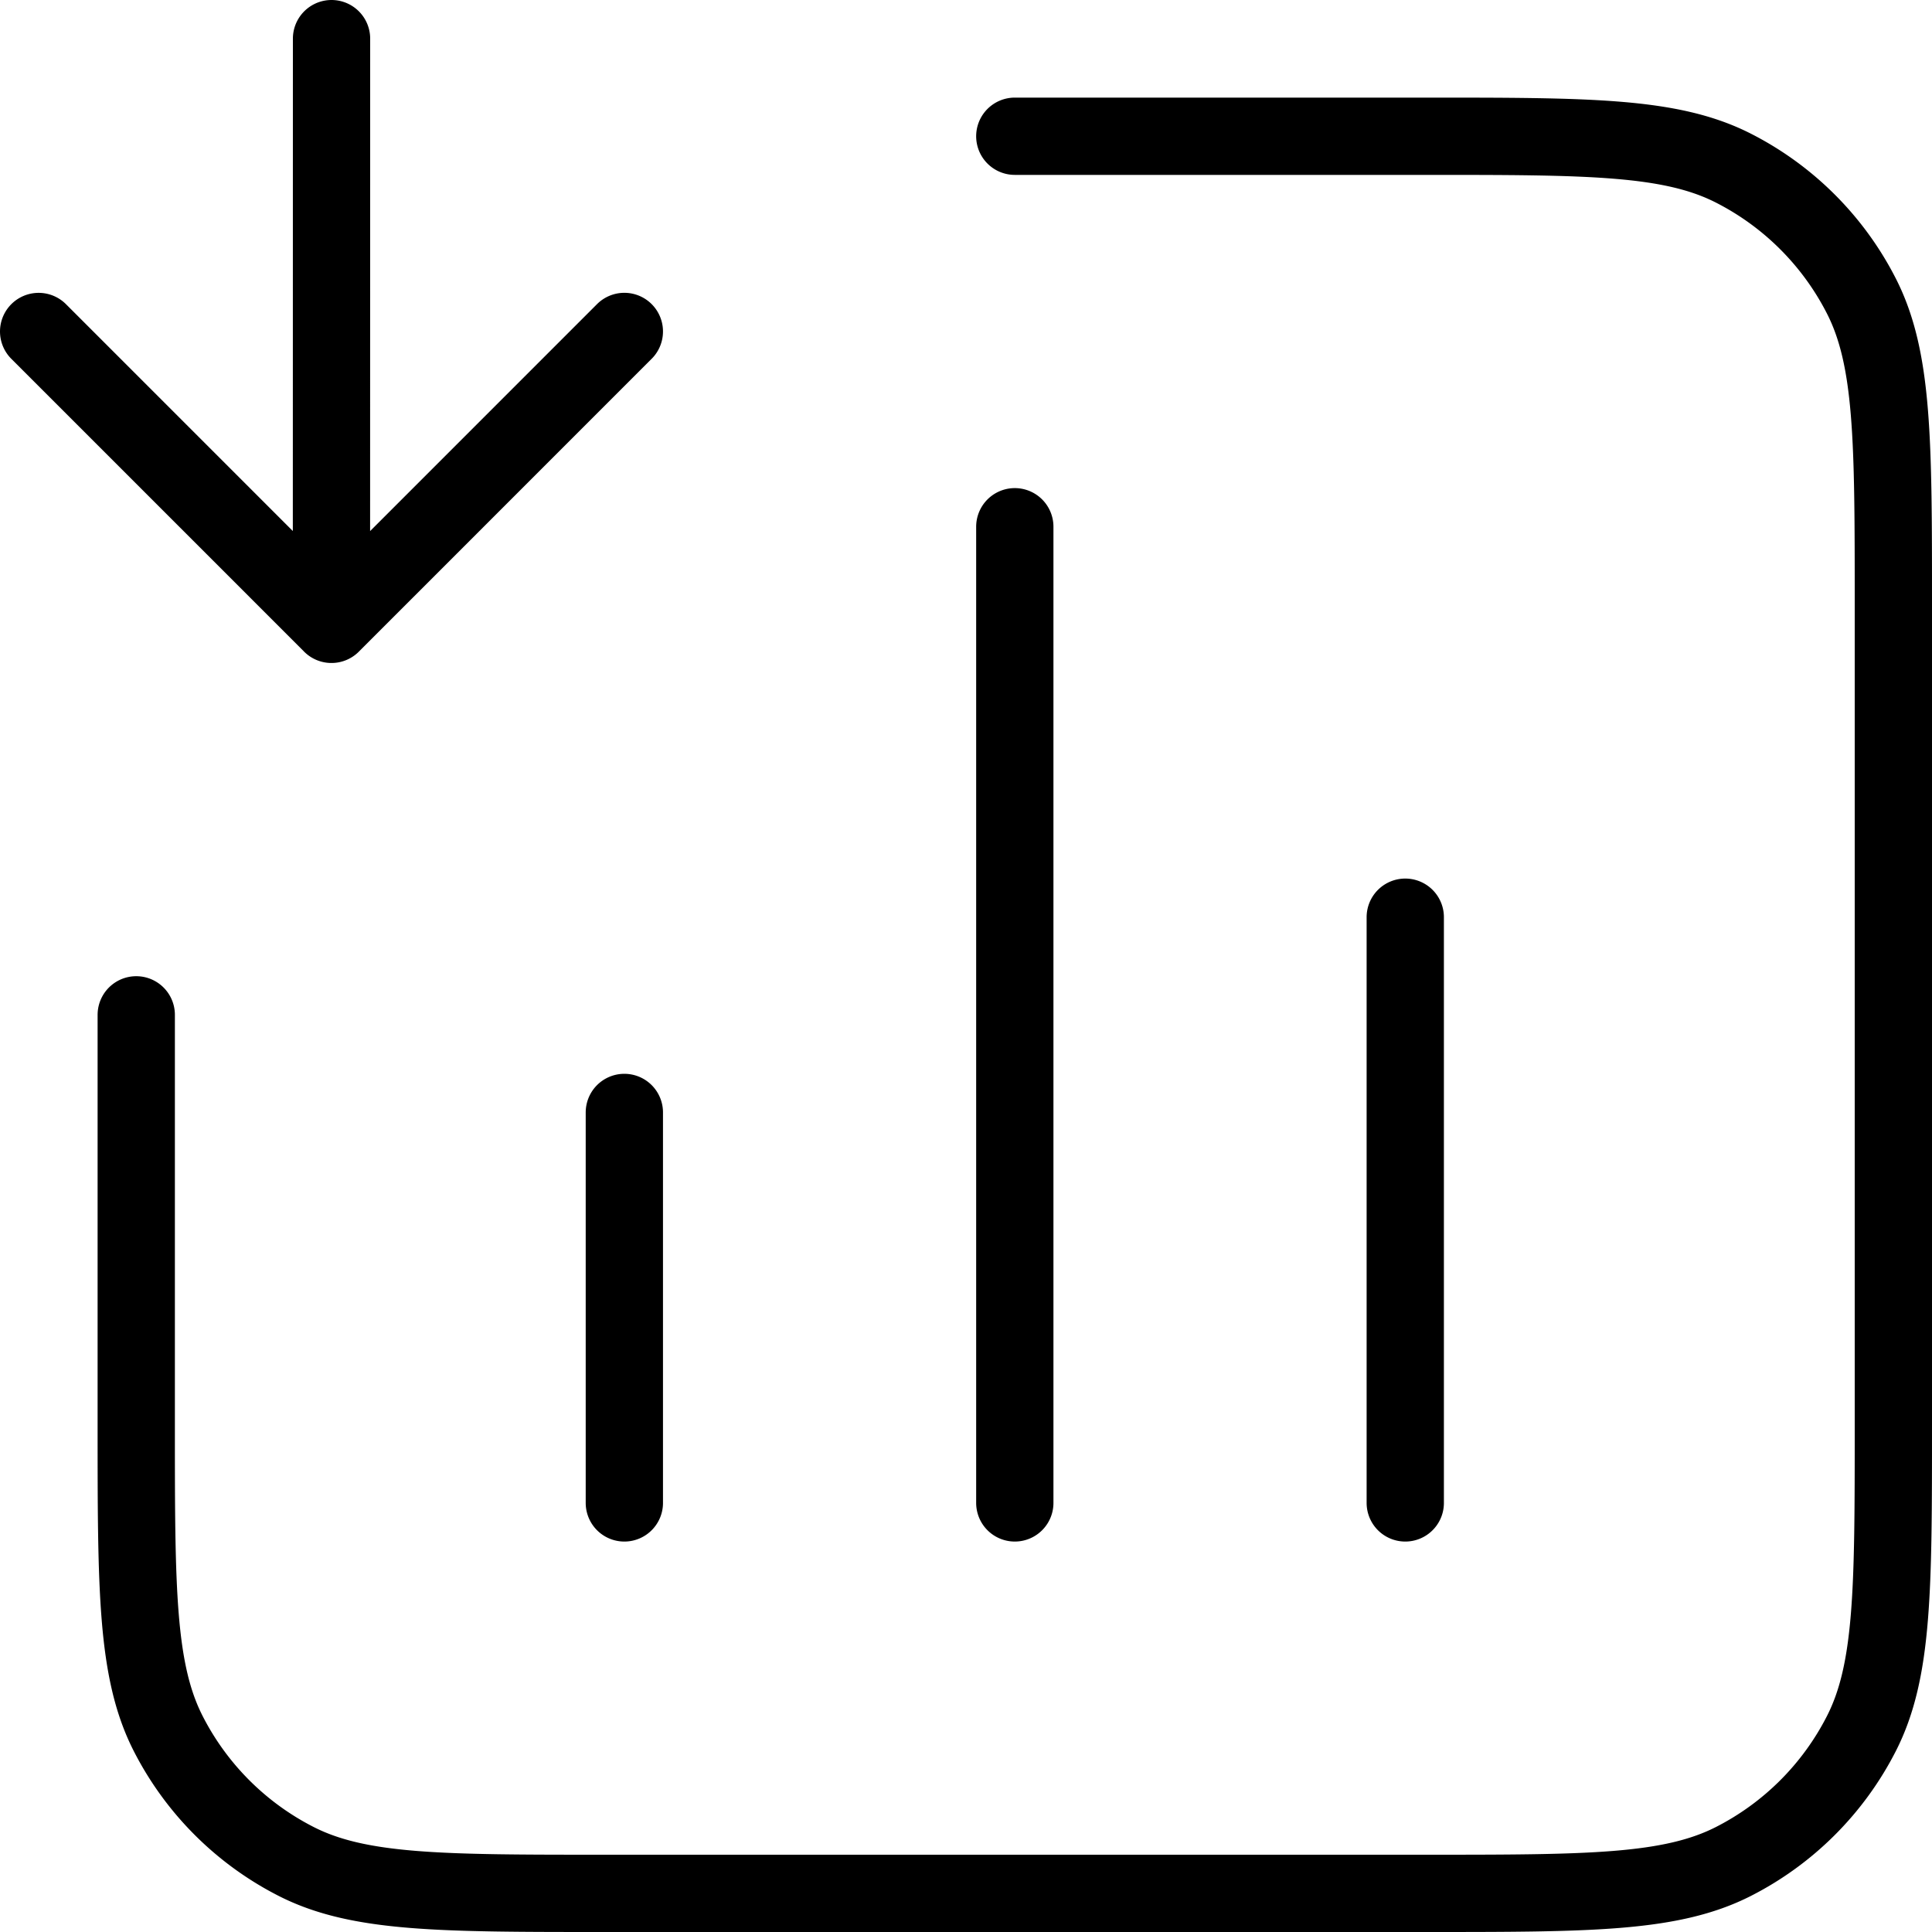 <svg xmlns="http://www.w3.org/2000/svg" width="50" height="50" viewBox="0 0 50 50" fill="none"><path stroke="currentColor" stroke-linecap="round" stroke-linejoin="round" stroke-width="2" d="M26.263 3.526h10.61c4.245 0 6.368 0 7.989.826a7.579 7.579 0 0 1 3.312 3.312C49 9.286 49 11.408 49 15.653v21.22c0 4.245 0 6.368-.826 7.989a7.578 7.578 0 0 1-3.312 3.312C43.24 49 41.118 49 36.874 49H15.653c-4.245 0-6.367 0-7.989-.826a7.579 7.579 0 0 1-3.312-3.312c-.826-1.621-.826-3.744-.826-7.988v-10.61m12.632 2.526v10.105m20.21-15.158v15.158M26.263 13.632v25.263M1 8.579l7.579 7.579m0 0 7.579-7.58m-7.58 7.58L8.58 1"/></svg>